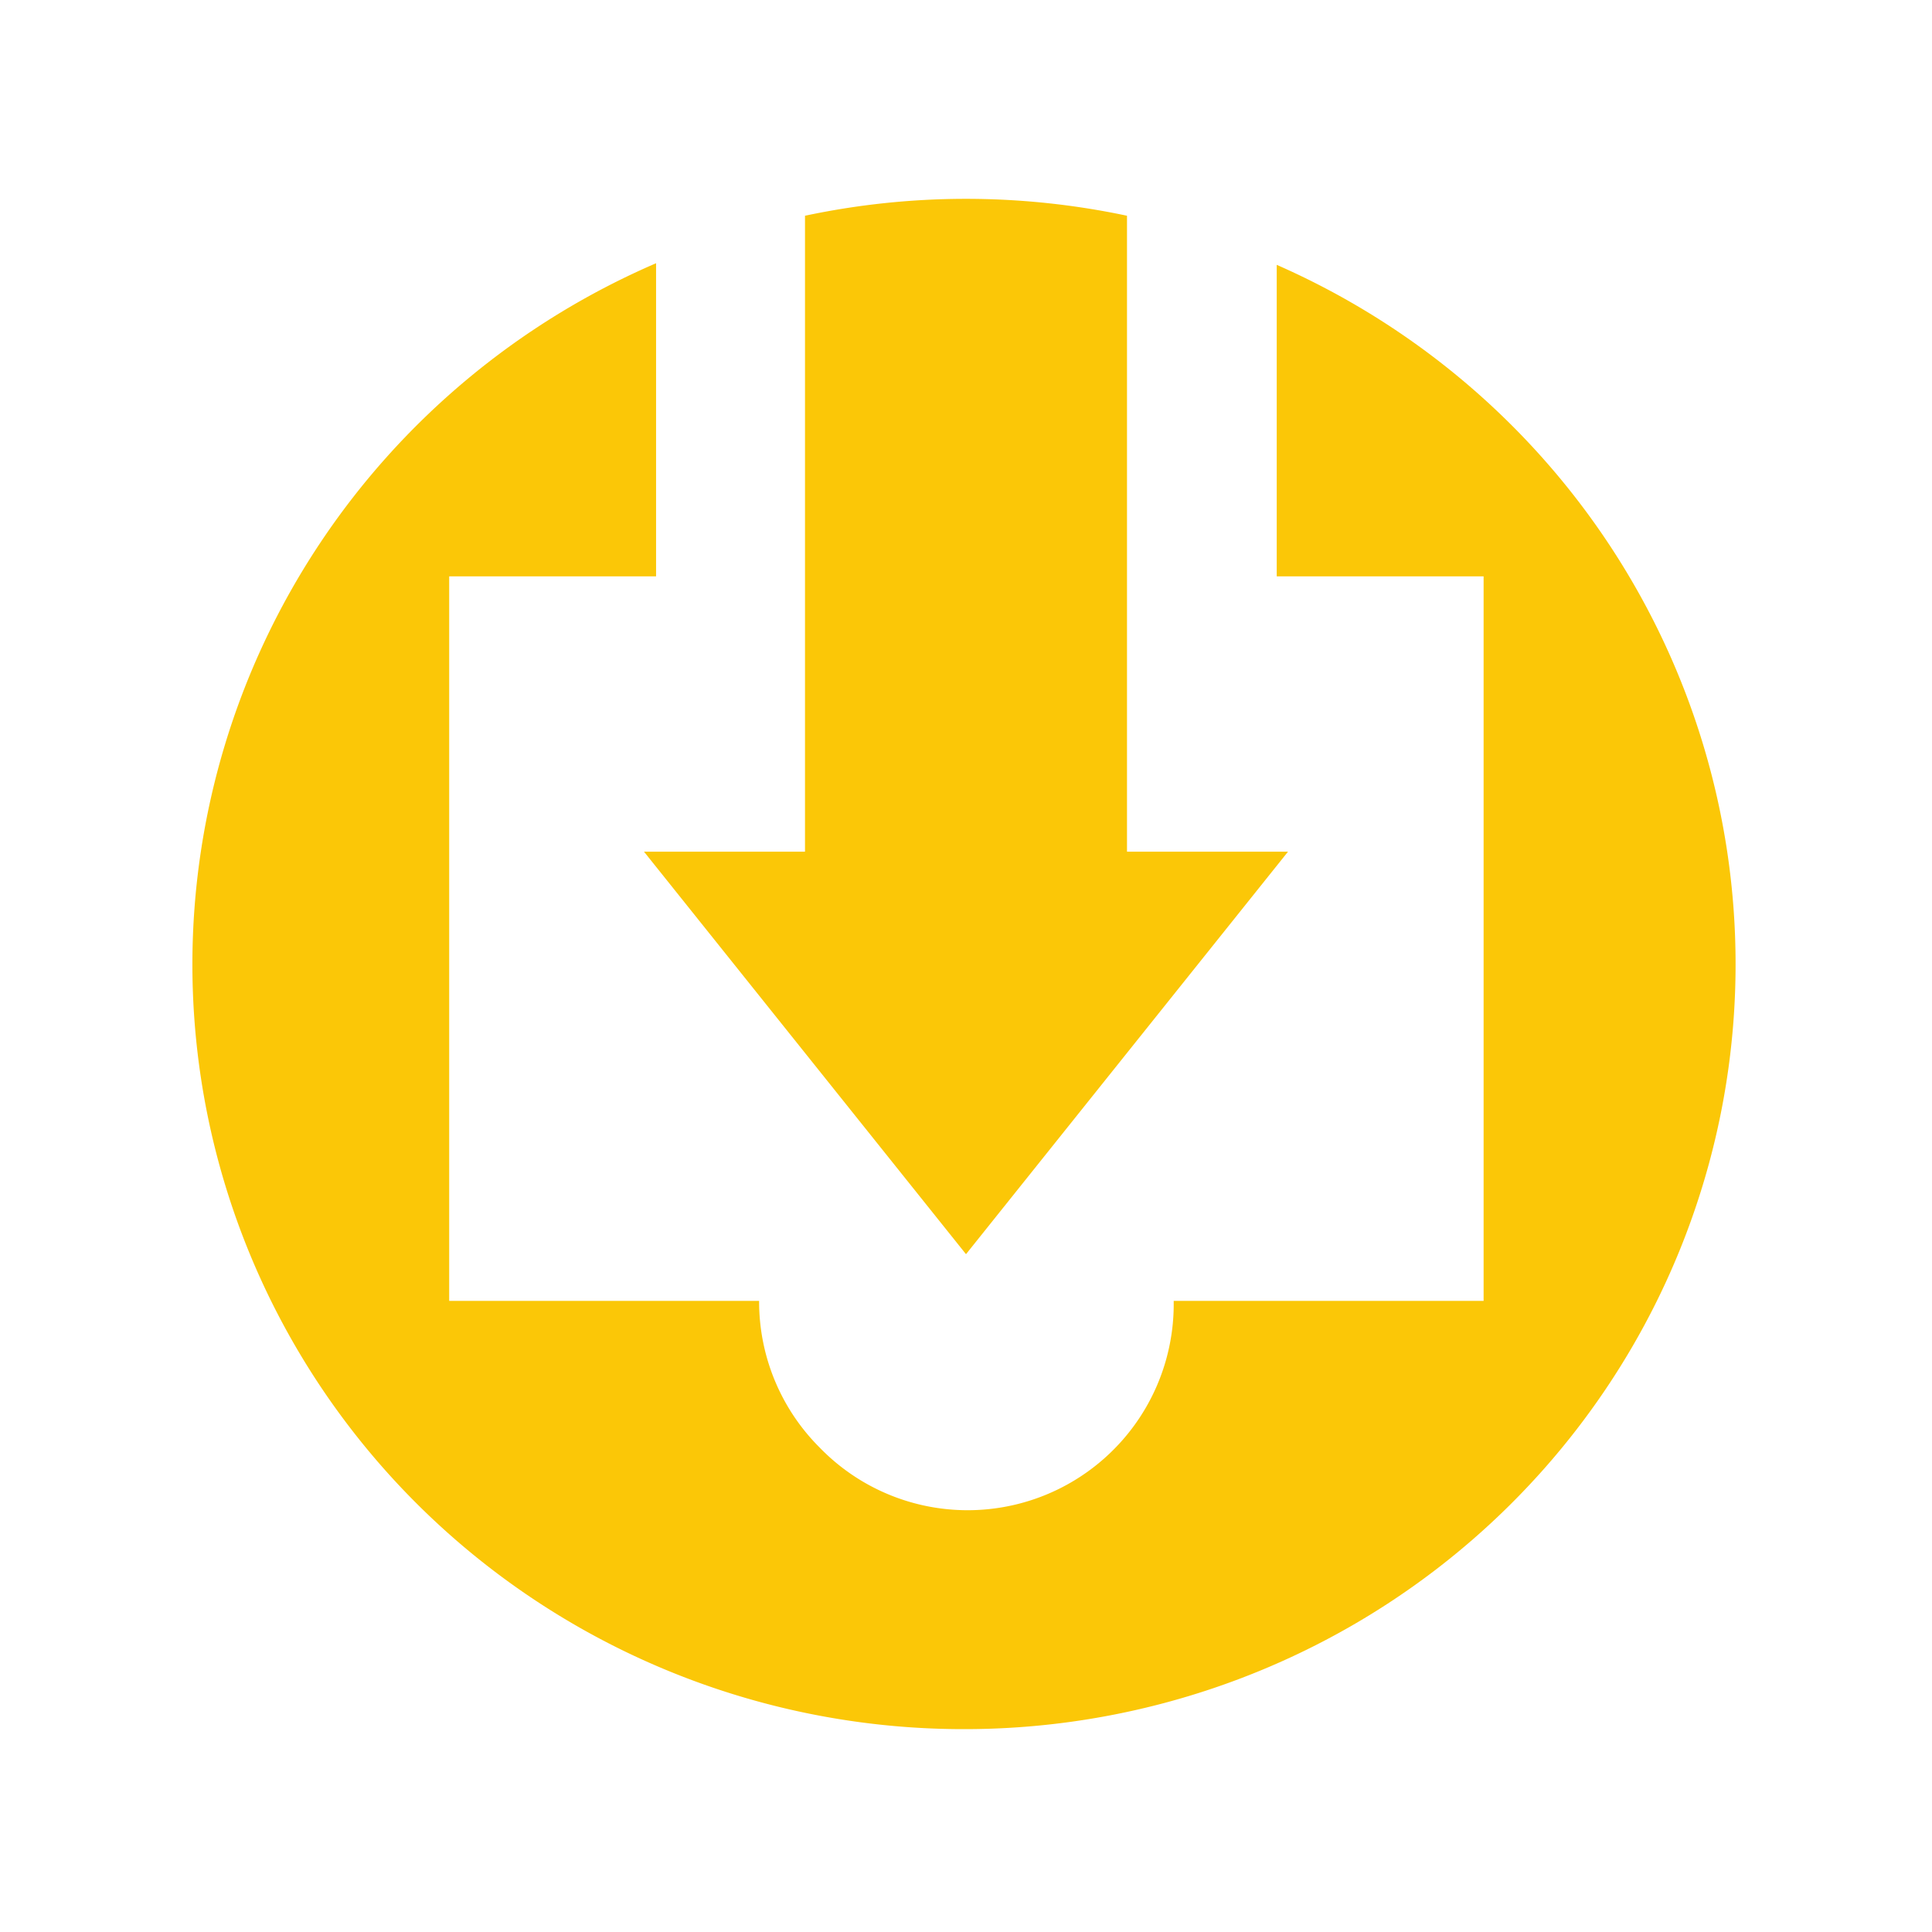 <?xml version="1.0" encoding="UTF-8" standalone="no"?>
<svg
   xmlns:dc="http://purl.org/dc/elements/1.1/"
   xmlns:cc="http://creativecommons.org/ns#"
   xmlns:rdf="http://www.w3.org/1999/02/22-rdf-syntax-ns#"
   xmlns:svg="http://www.w3.org/2000/svg"
   xmlns="http://www.w3.org/2000/svg"
   xmlns:sodipodi="http://sodipodi.sourceforge.net/DTD/sodipodi-0.dtd"
   xmlns:inkscape="http://www.inkscape.org/namespaces/inkscape"
   width="24"
   height="24"
   version="1.1"
   id="svg4"
   sodipodi:docname="inbox.svg"
   inkscape:version="0.92.4 (5da689c313, 2019-01-14)">
  <defs
     id="defs8" />
  <sodipodi:namedview
     pagecolor="#ffffff"
     bordercolor="#666666"
     borderopacity="1"
     objecttolerance="10"
     gridtolerance="10"
     guidetolerance="10"
     inkscape:pageopacity="0"
     inkscape:pageshadow="2"
     inkscape:window-width="1078"
     inkscape:window-height="480"
     id="namedview6"
     showgrid="false"
     inkscape:zoom="9.8333333"
     inkscape:cx="-0.81355932"
     inkscape:cy="12"
     inkscape:window-x="0"
     inkscape:window-y="28"
     inkscape:window-maximized="0"
     inkscape:current-layer="svg4" />
  <path
     d="M 11.98,2.47 A 9.58,9.5 0 0 0 10,2.68 v 7.9 H 8 l 4,5 4,-5 H 14 V 2.68 A 9.58,9.5 0 0 0 11.98,2.47 Z m -3.83,0.8 a 9.58,9.5 0 0 0 -5.76,8.7 9.58,9.5 0 0 0 9.59,9.51 9.58,9.5 0 0 0 9.58,-9.5 9.58,9.5 0 0 0 -5.7,-8.69 v 3.87 h 2.57 v 9 h -3.85 a 2.56,2.56 0 0 1 -4.4,1.82 2.56,2.56 0 0 1 -0.75,-1.82 H 5.58 v -9 H 8.15 V 3.28 Z"
     id="path2"
     inkscape:connector-curvature="0"
     style="fill:#fbc707;fill-rule:evenodd;stroke-width:4.78" />
</svg>
